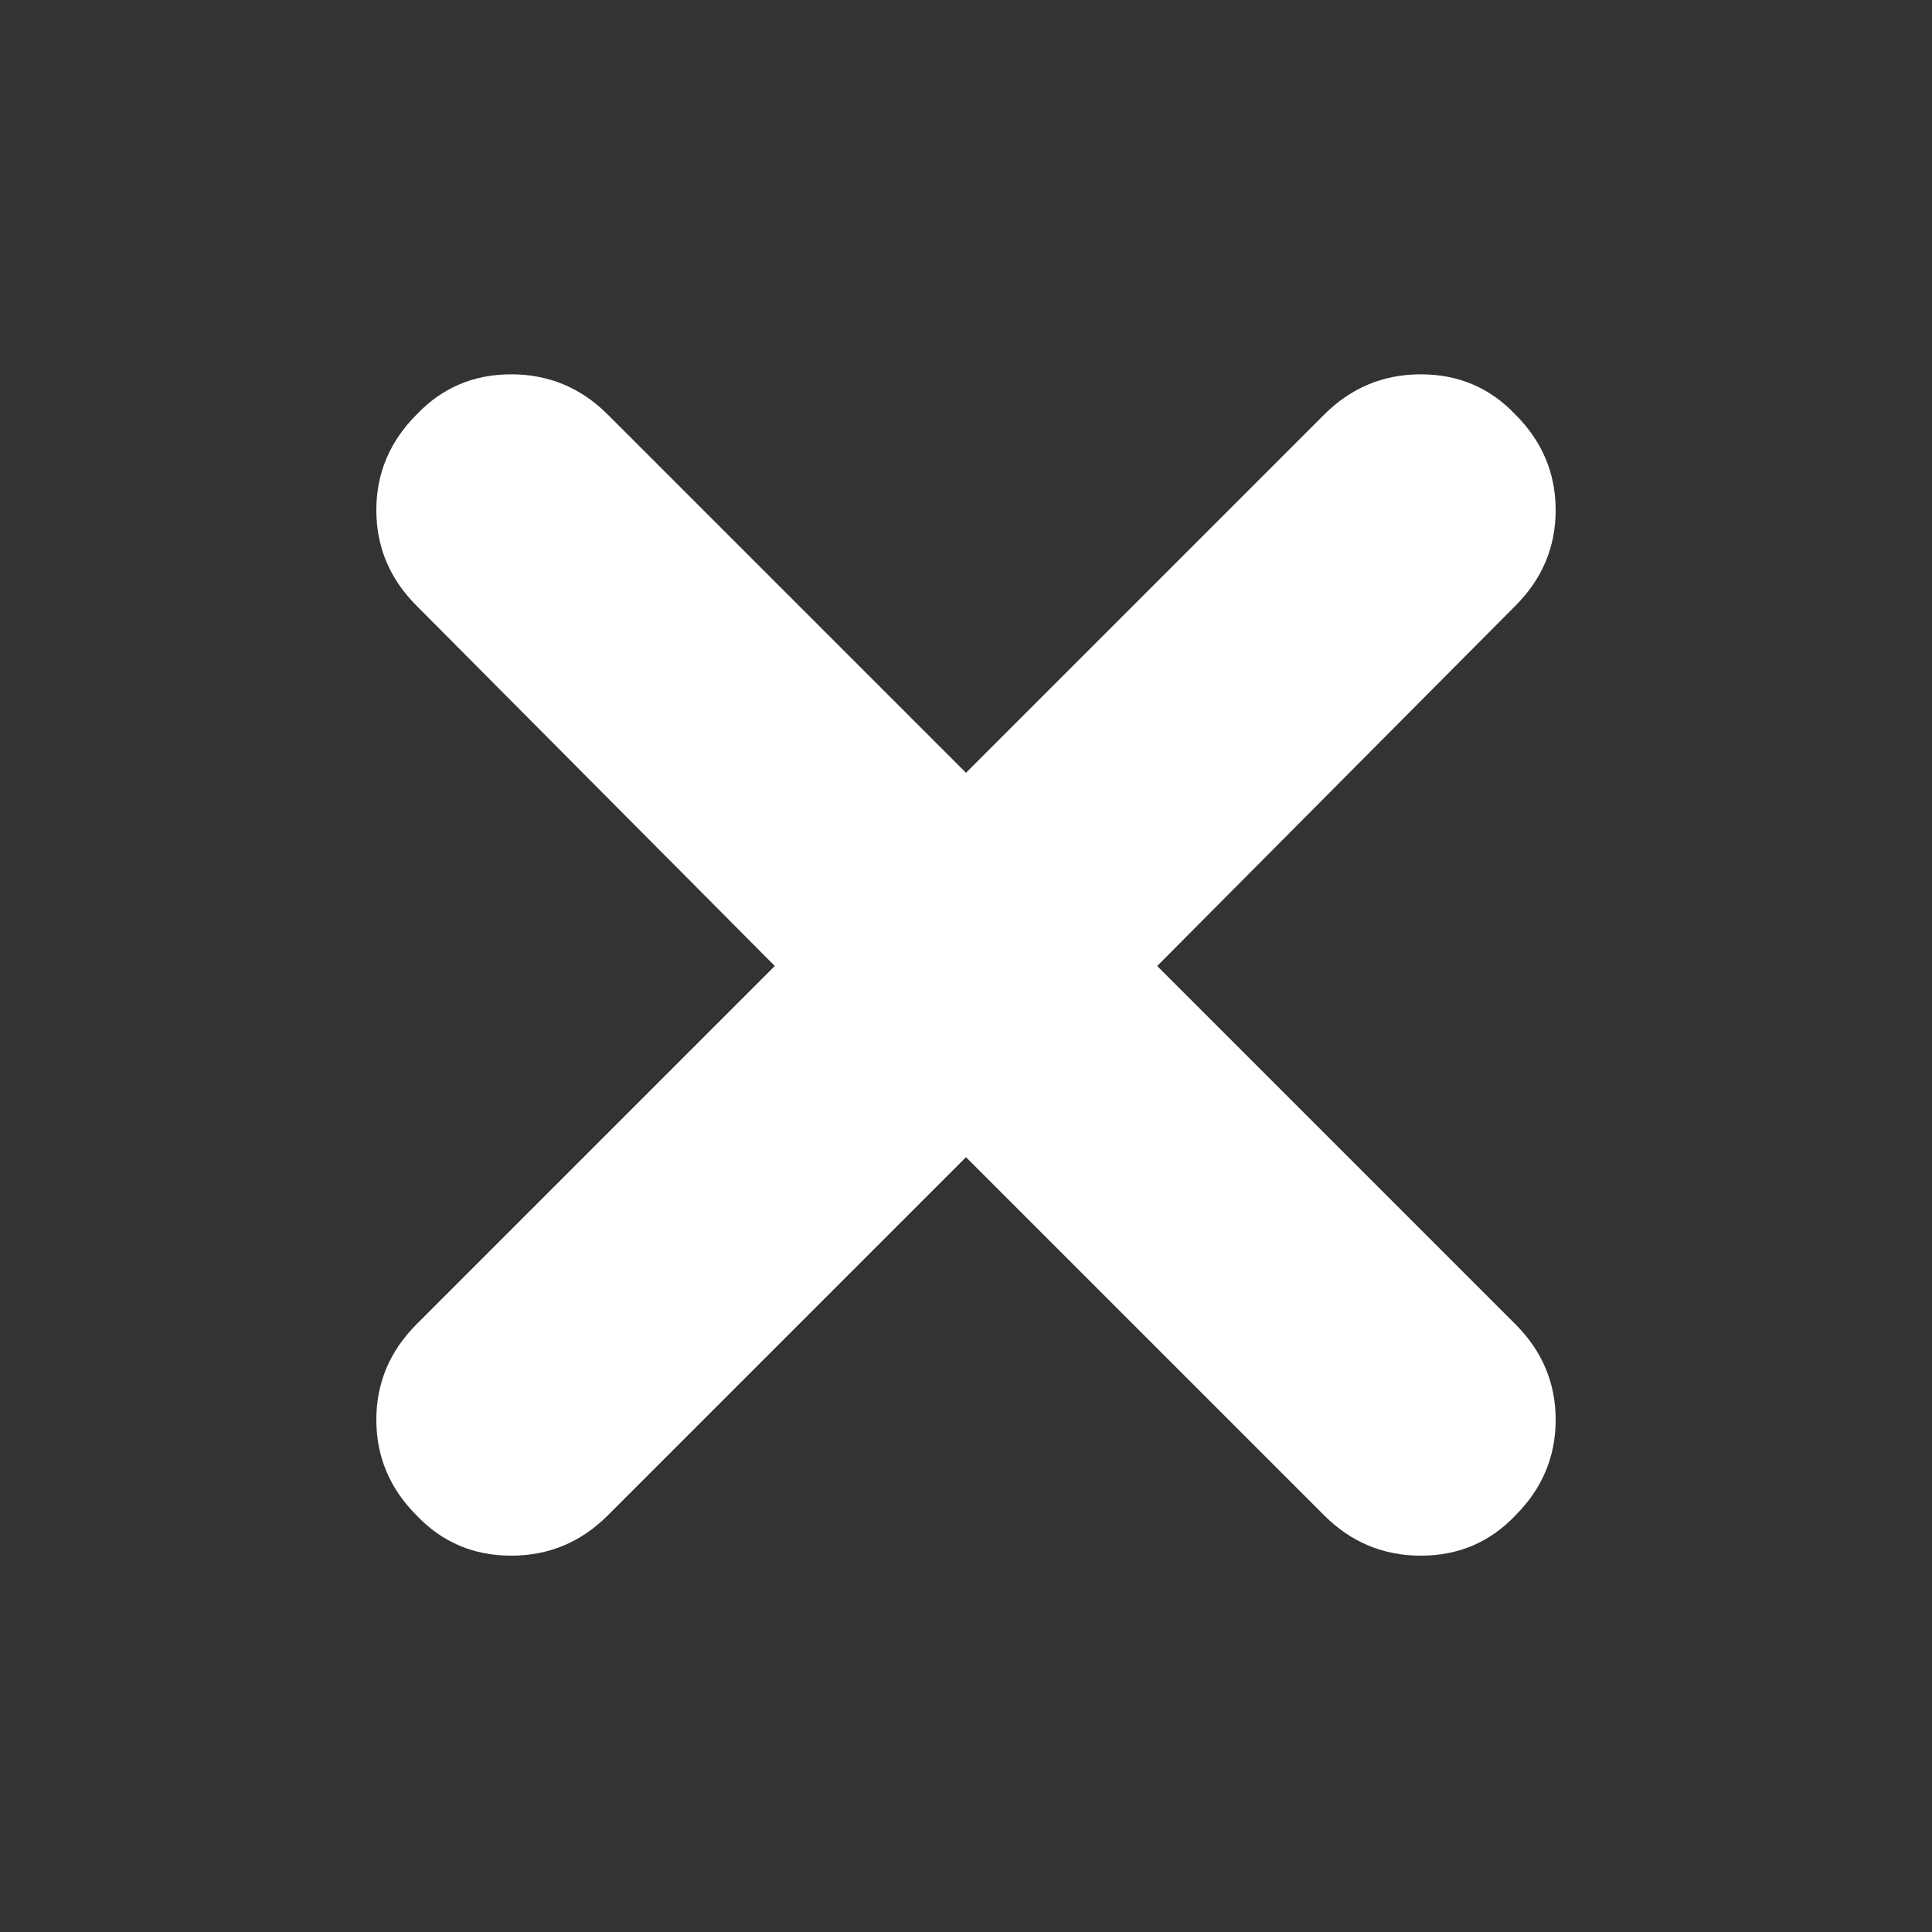 <svg xmlns="http://www.w3.org/2000/svg" height="24px" viewBox="0 -960 960 960" width="24px" fill="#FFFFFF"><rect x="0" y="-960" width="960" height="960" fill="#333333" stroke="none"/><path d="M480-385 302-207q-20 20-48 20t-47-20q-20-20-20-47.5t20-47.5l178-178-178-179q-20-20-20-47.5t20-47.5q19-20 47-20t48 20l178 178 178-178q20-20 48-20t47 20q20 20 20 47.5T753-659L575-480l178 178q20 20 20 47.5T753-207q-19 20-47 20t-48-20L480-385Z"/></svg>